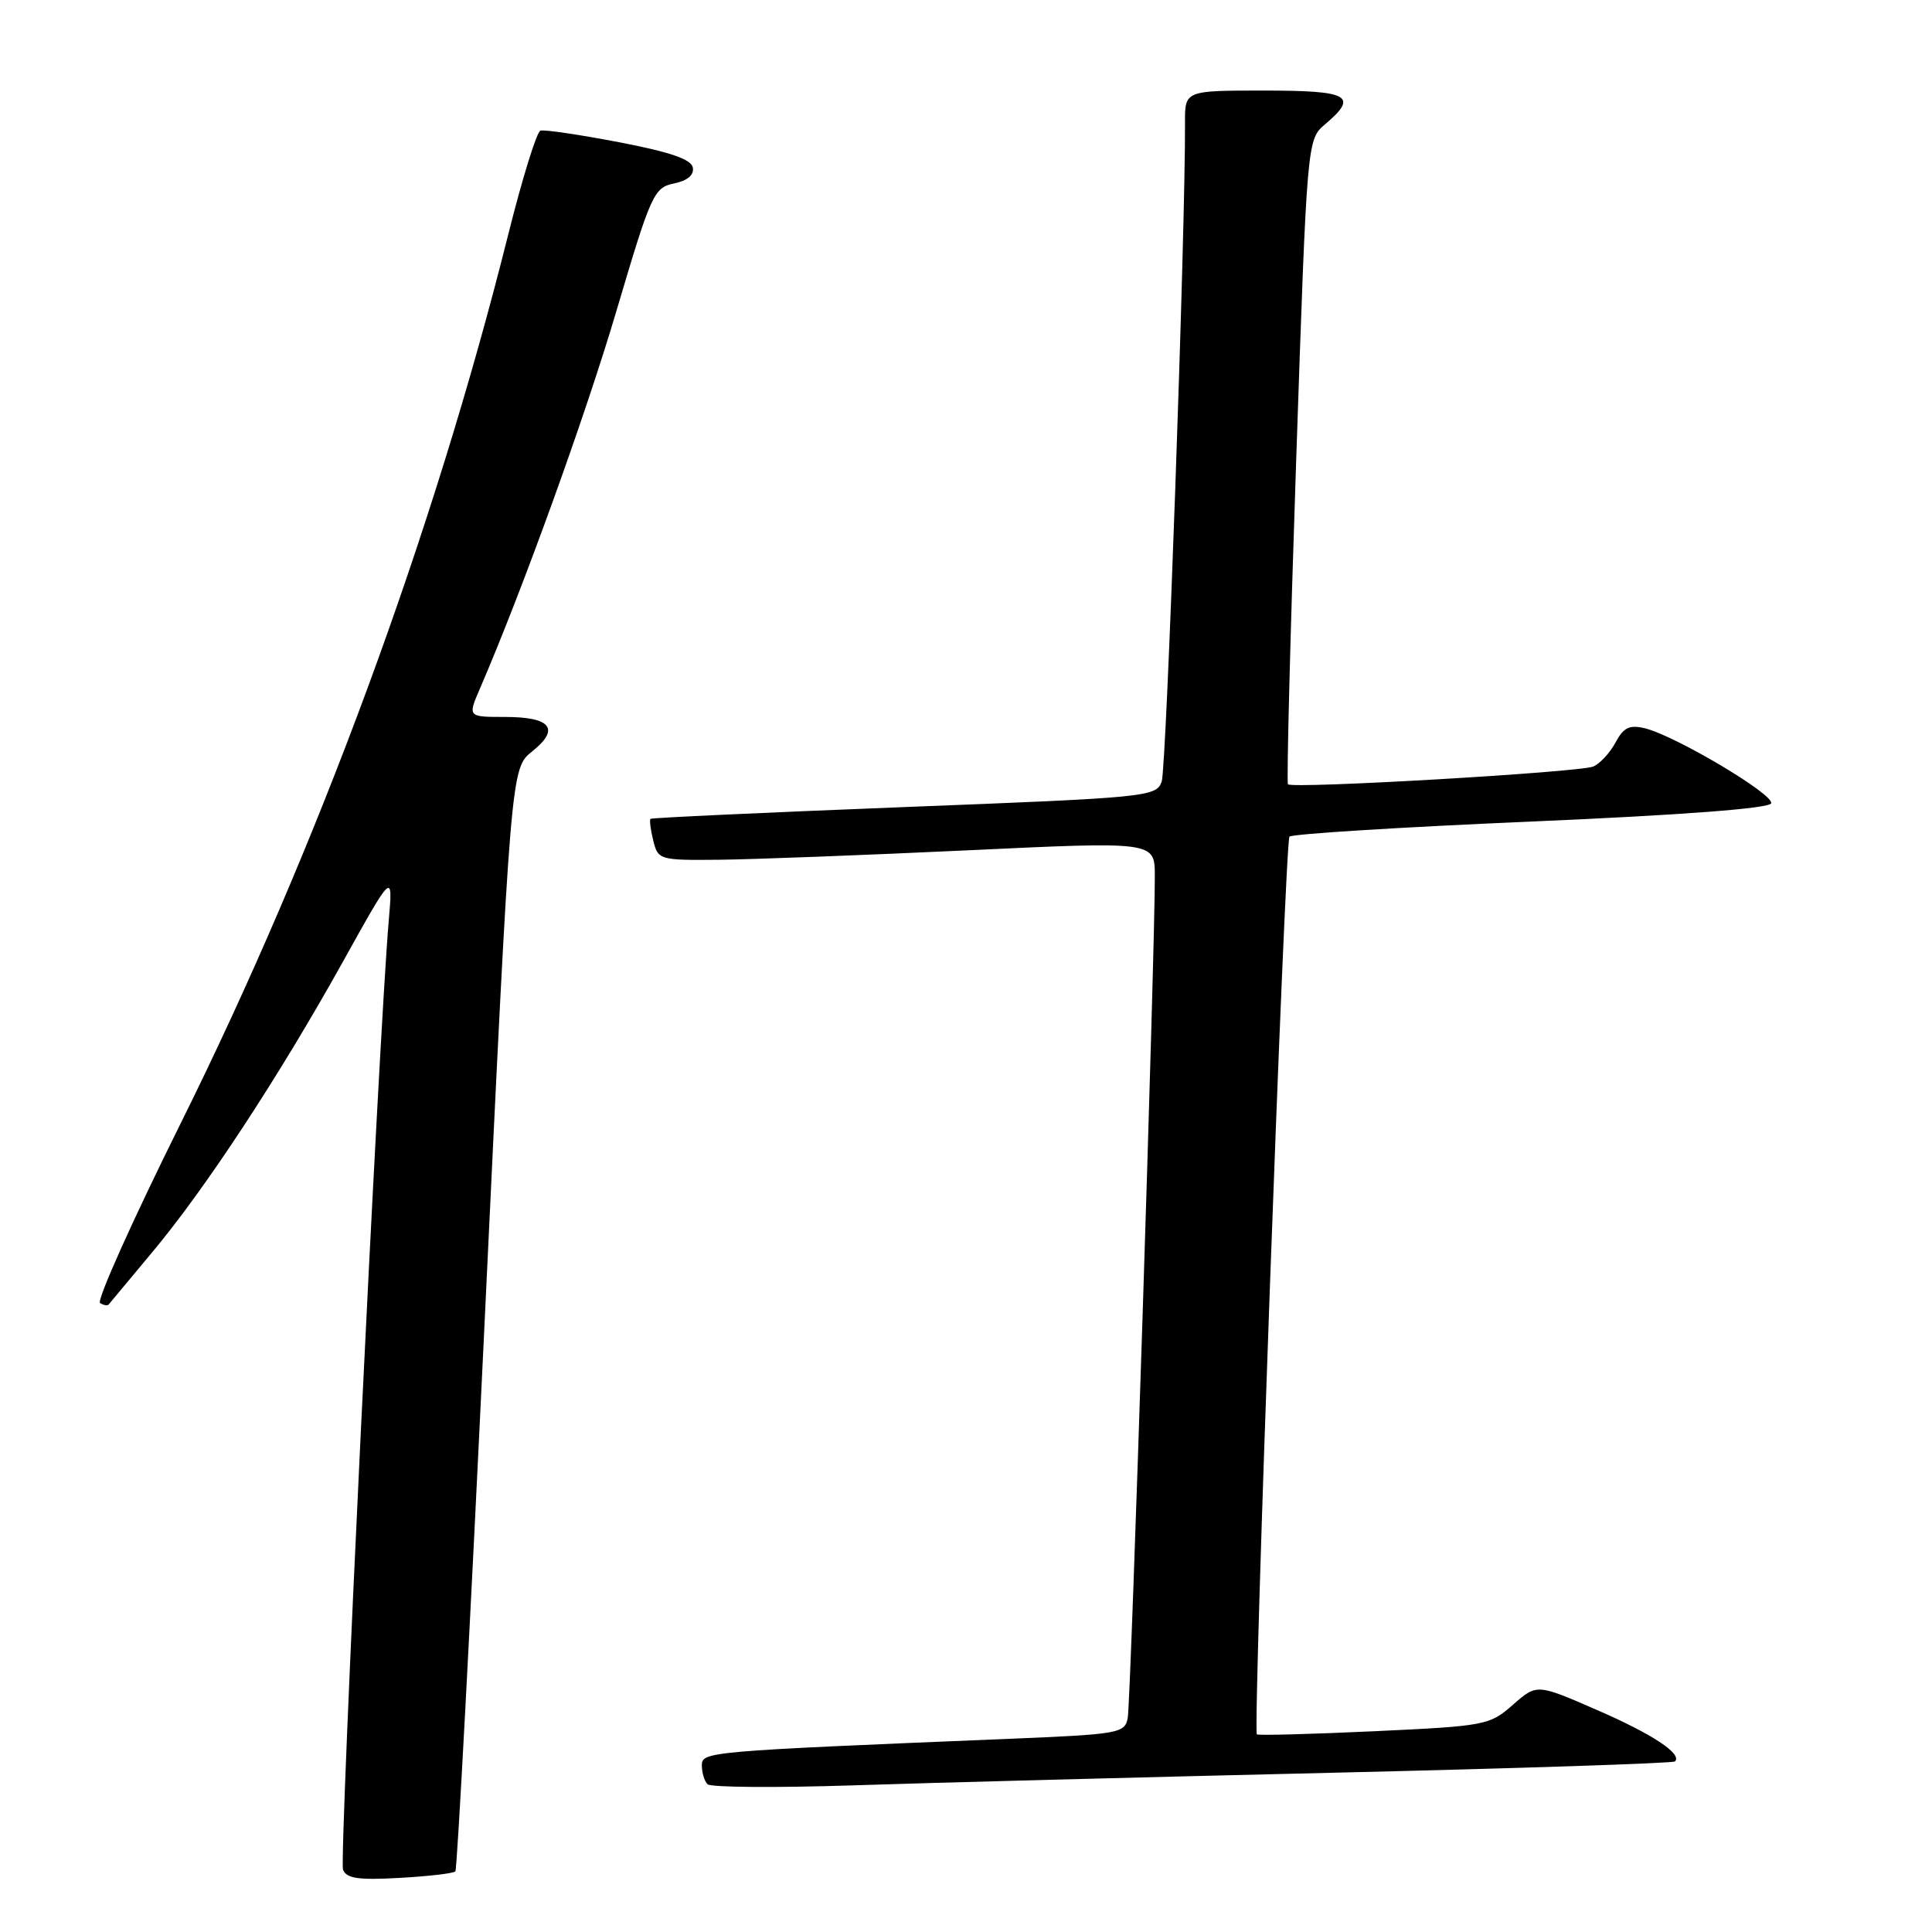 <?xml version="1.0" encoding="UTF-8" standalone="no"?>
<!DOCTYPE svg PUBLIC "-//W3C//DTD SVG 1.1//EN" "http://www.w3.org/Graphics/SVG/1.1/DTD/svg11.dtd" >
<svg xmlns="http://www.w3.org/2000/svg" xmlns:xlink="http://www.w3.org/1999/xlink" version="1.1" viewBox="0 0 256 256">
 <g >
 <path fill="currentColor"
d=" M 60.34 247.97 C 60.58 247.71 62.34 214.72 64.24 174.66 C 67.70 101.81 67.70 101.81 70.51 99.57 C 74.26 96.58 73.02 95.00 66.93 95.00 C 61.97 95.00 61.97 95.00 63.59 91.25 C 69.23 78.18 77.55 55.17 81.68 41.20 C 86.27 25.69 86.64 24.87 89.30 24.31 C 91.10 23.94 91.99 23.19 91.80 22.19 C 91.59 21.10 88.74 20.13 82.00 18.84 C 76.78 17.84 72.10 17.15 71.61 17.31 C 71.12 17.46 69.20 23.65 67.35 31.05 C 57.43 70.67 42.06 112.37 23.96 148.81 C 17.59 161.63 12.77 172.36 13.26 172.66 C 13.74 172.96 14.25 173.04 14.40 172.85 C 14.55 172.66 17.14 169.55 20.16 165.94 C 27.21 157.52 36.93 142.71 45.40 127.50 C 52.07 115.50 52.07 115.50 51.51 122.00 C 50.18 137.57 44.93 246.38 45.45 247.73 C 45.90 248.91 47.47 249.14 52.96 248.83 C 56.77 248.62 60.09 248.23 60.34 247.97 Z  M 176.49 234.90 C 201.24 234.32 221.69 233.64 221.94 233.40 C 222.94 232.40 218.95 229.77 211.51 226.54 C 203.64 223.11 203.64 223.11 200.46 225.90 C 197.38 228.61 196.83 228.71 182.03 229.40 C 173.64 229.79 166.67 229.97 166.54 229.81 C 166.00 229.11 170.27 111.45 170.86 110.86 C 171.21 110.50 185.64 109.60 202.92 108.86 C 223.00 107.99 234.46 107.12 234.69 106.44 C 235.08 105.26 221.96 97.47 217.95 96.50 C 215.91 96.01 215.13 96.39 214.06 98.39 C 213.32 99.77 211.99 101.20 211.11 101.57 C 209.26 102.34 171.18 104.55 170.66 103.92 C 170.47 103.69 170.96 84.38 171.75 61.00 C 173.19 18.50 173.19 18.50 175.59 16.46 C 180.05 12.69 178.80 12.00 167.50 12.00 C 157.00 12.00 157.00 12.00 157.02 16.25 C 157.09 30.30 154.56 101.85 153.93 103.57 C 153.21 105.58 152.08 105.69 119.84 106.94 C 101.50 107.66 86.37 108.36 86.20 108.50 C 86.04 108.65 86.20 109.94 86.56 111.38 C 87.20 113.95 87.38 114.00 95.36 113.92 C 99.84 113.87 114.64 113.31 128.25 112.67 C 153.00 111.50 153.00 111.50 153.02 116.00 C 153.07 125.03 149.84 225.56 149.43 227.64 C 149.04 229.67 148.31 229.80 133.76 230.40 C 93.48 232.06 93.00 232.10 93.00 233.94 C 93.00 234.89 93.34 236.01 93.75 236.42 C 94.16 236.84 102.83 236.90 113.00 236.57 C 123.17 236.23 151.75 235.48 176.49 234.90 Z "/>
</g>
</svg>